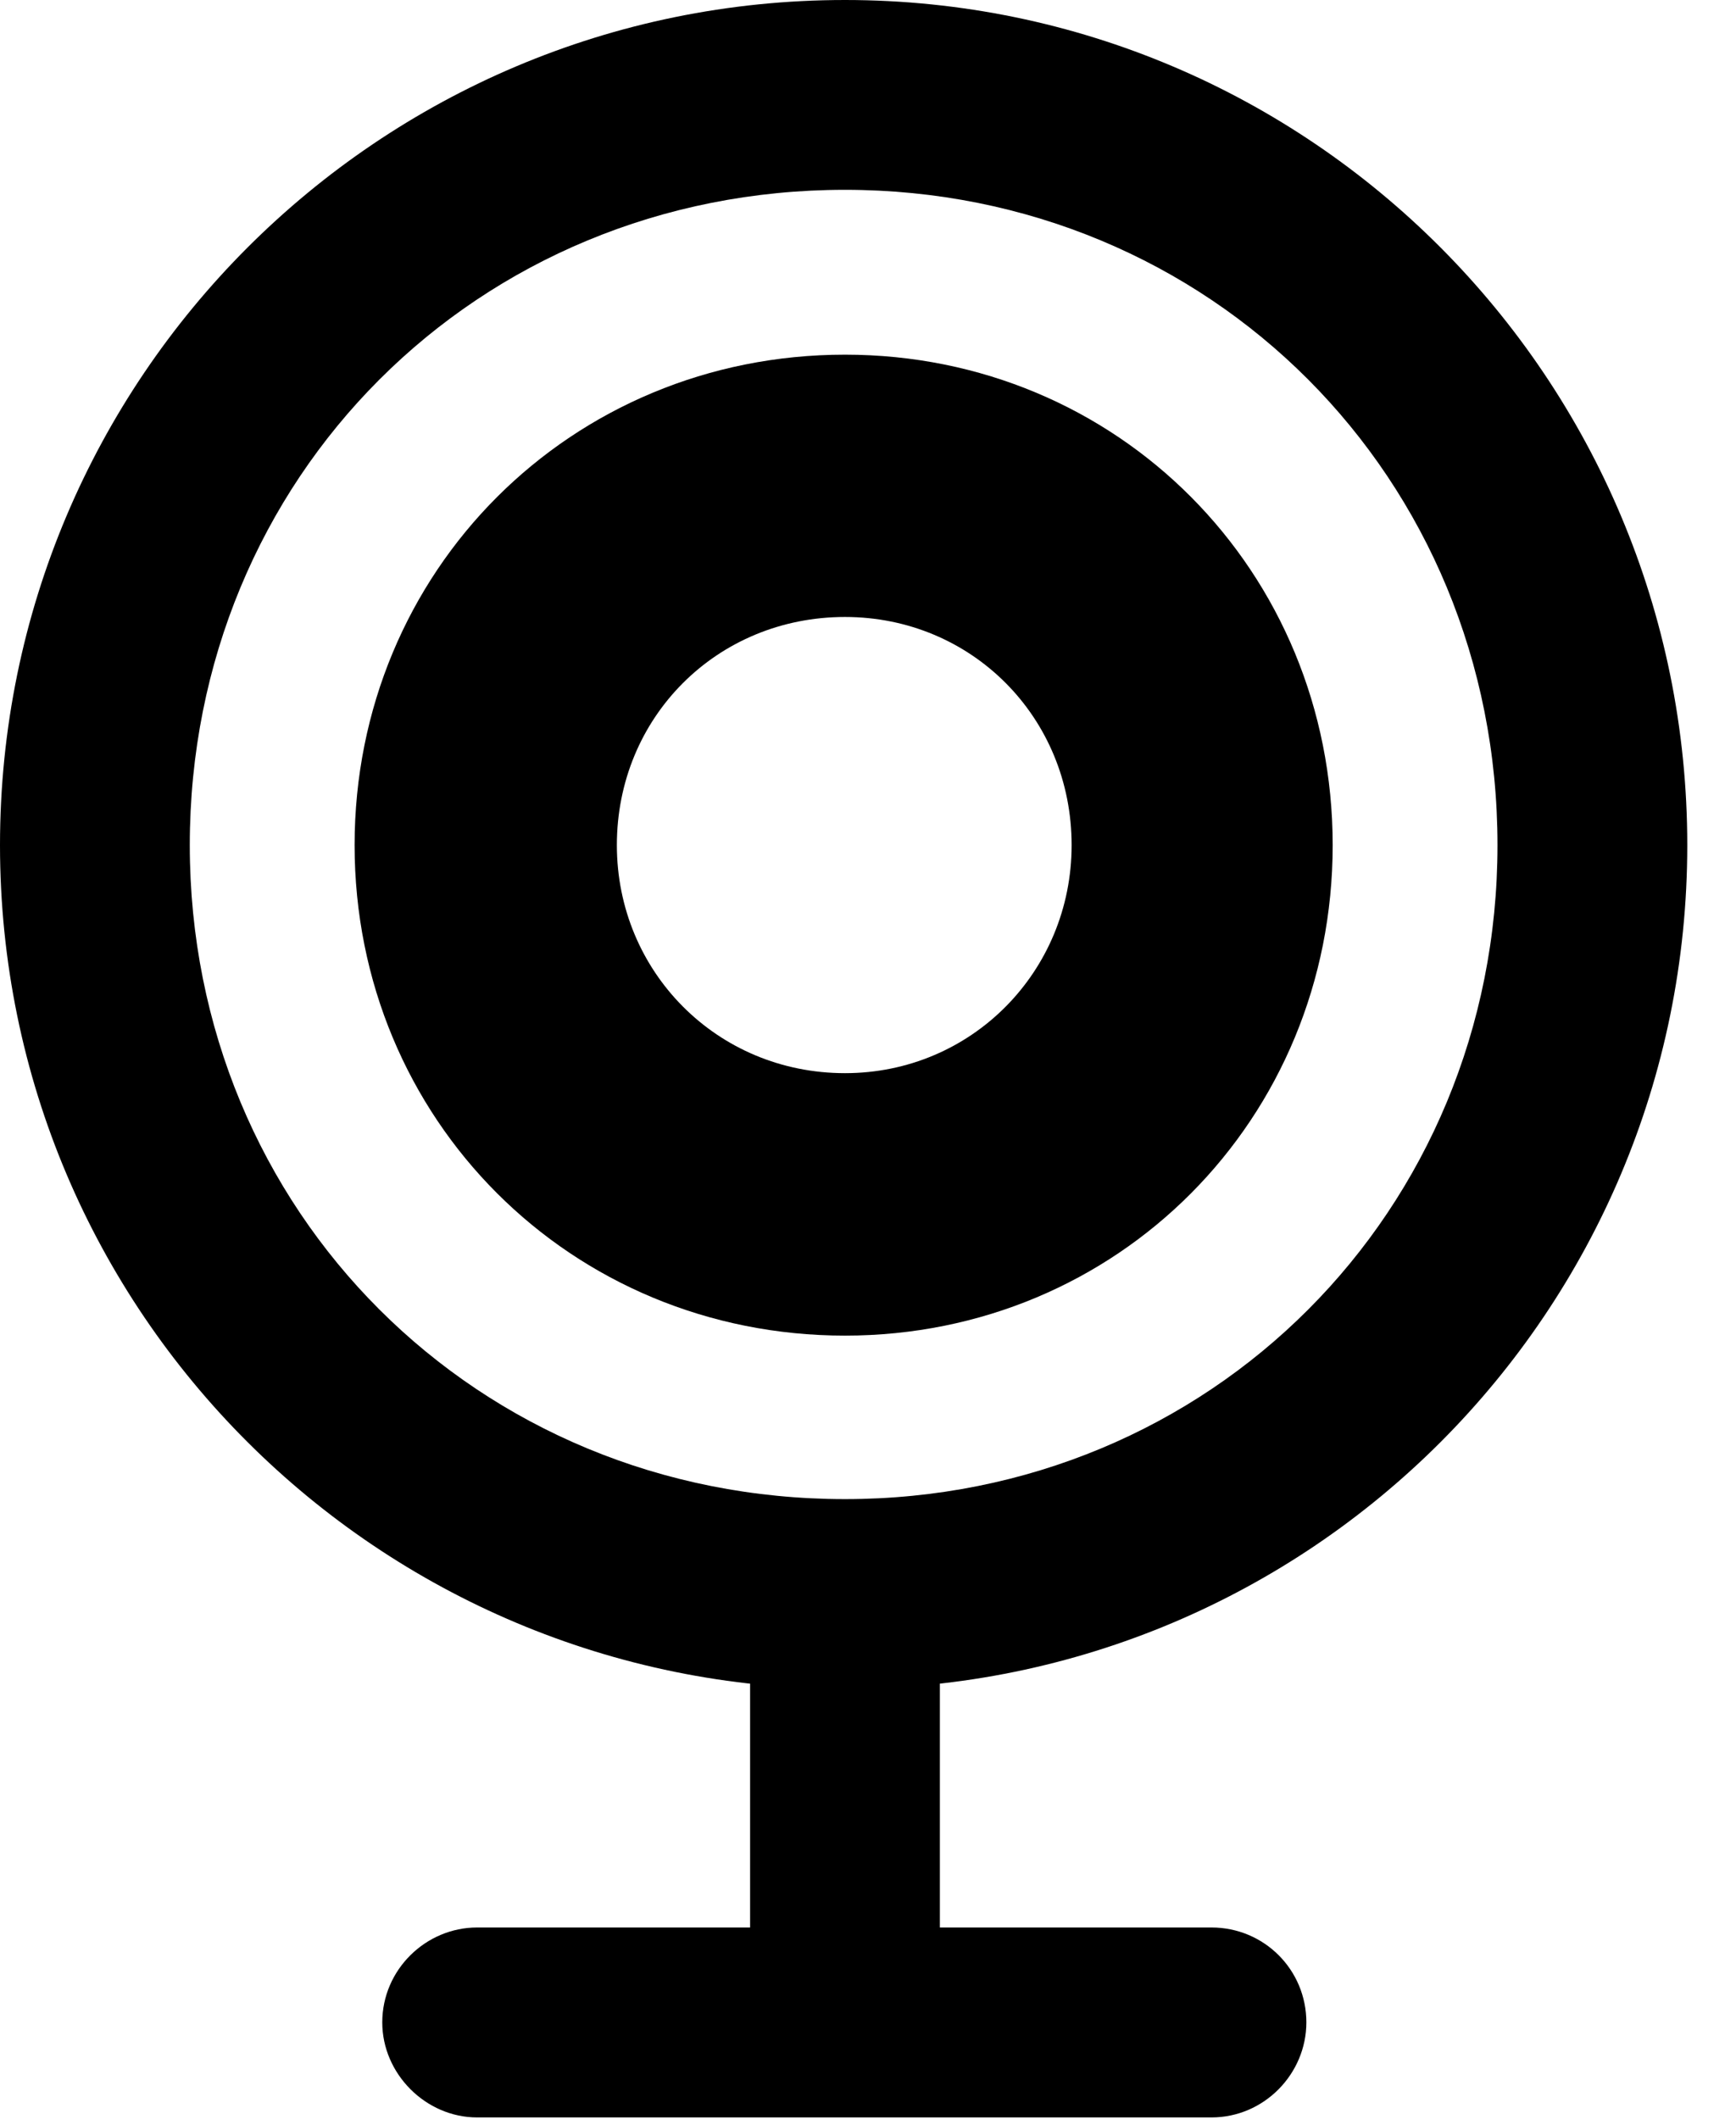 <svg version="1.1" xmlns="http://www.w3.org/2000/svg" xmlns:xlink="http://www.w3.org/1999/xlink" width="12.861" height="15.693" viewBox="0 0 12.861 15.693">
 <g>
  <rect height="15.693" opacity="0" width="12.861" x="0" y="0"/>
  <path d="M6.26 12.51C9.707 12.51 12.5 9.717 12.5 6.26C12.5 2.803 9.707 0 6.26 0C2.803 0 0 2.803 0 6.26C0 9.717 2.803 12.51 6.26 12.51ZM6.26 11.104C3.535 11.104 1.406 8.975 1.406 6.26C1.406 3.535 3.535 1.406 6.26 1.406C8.965 1.406 11.094 3.535 11.094 6.26C11.094 8.975 8.965 11.104 6.26 11.104ZM5.557 14.98L6.963 14.98L6.963 11.865L5.557 11.865ZM3.535 15.684L8.975 15.684C9.365 15.684 9.678 15.361 9.678 14.98C9.678 14.59 9.365 14.277 8.975 14.277L3.535 14.277C3.154 14.277 2.832 14.59 2.832 14.98C2.832 15.361 3.154 15.684 3.535 15.684Z" fill="currentColor"/>
  <path d="M6.26 9.893C8.281 9.893 9.873 8.291 9.873 6.26C9.873 4.229 8.281 2.627 6.26 2.627C4.229 2.627 2.627 4.229 2.627 6.26C2.627 8.291 4.229 9.893 6.26 9.893ZM6.26 7.949C5.312 7.949 4.57 7.197 4.57 6.26C4.57 5.312 5.312 4.57 6.26 4.57C7.197 4.57 7.939 5.312 7.939 6.26C7.939 7.197 7.197 7.949 6.26 7.949Z" fill="currentColor"/>
 </g>
</svg>
